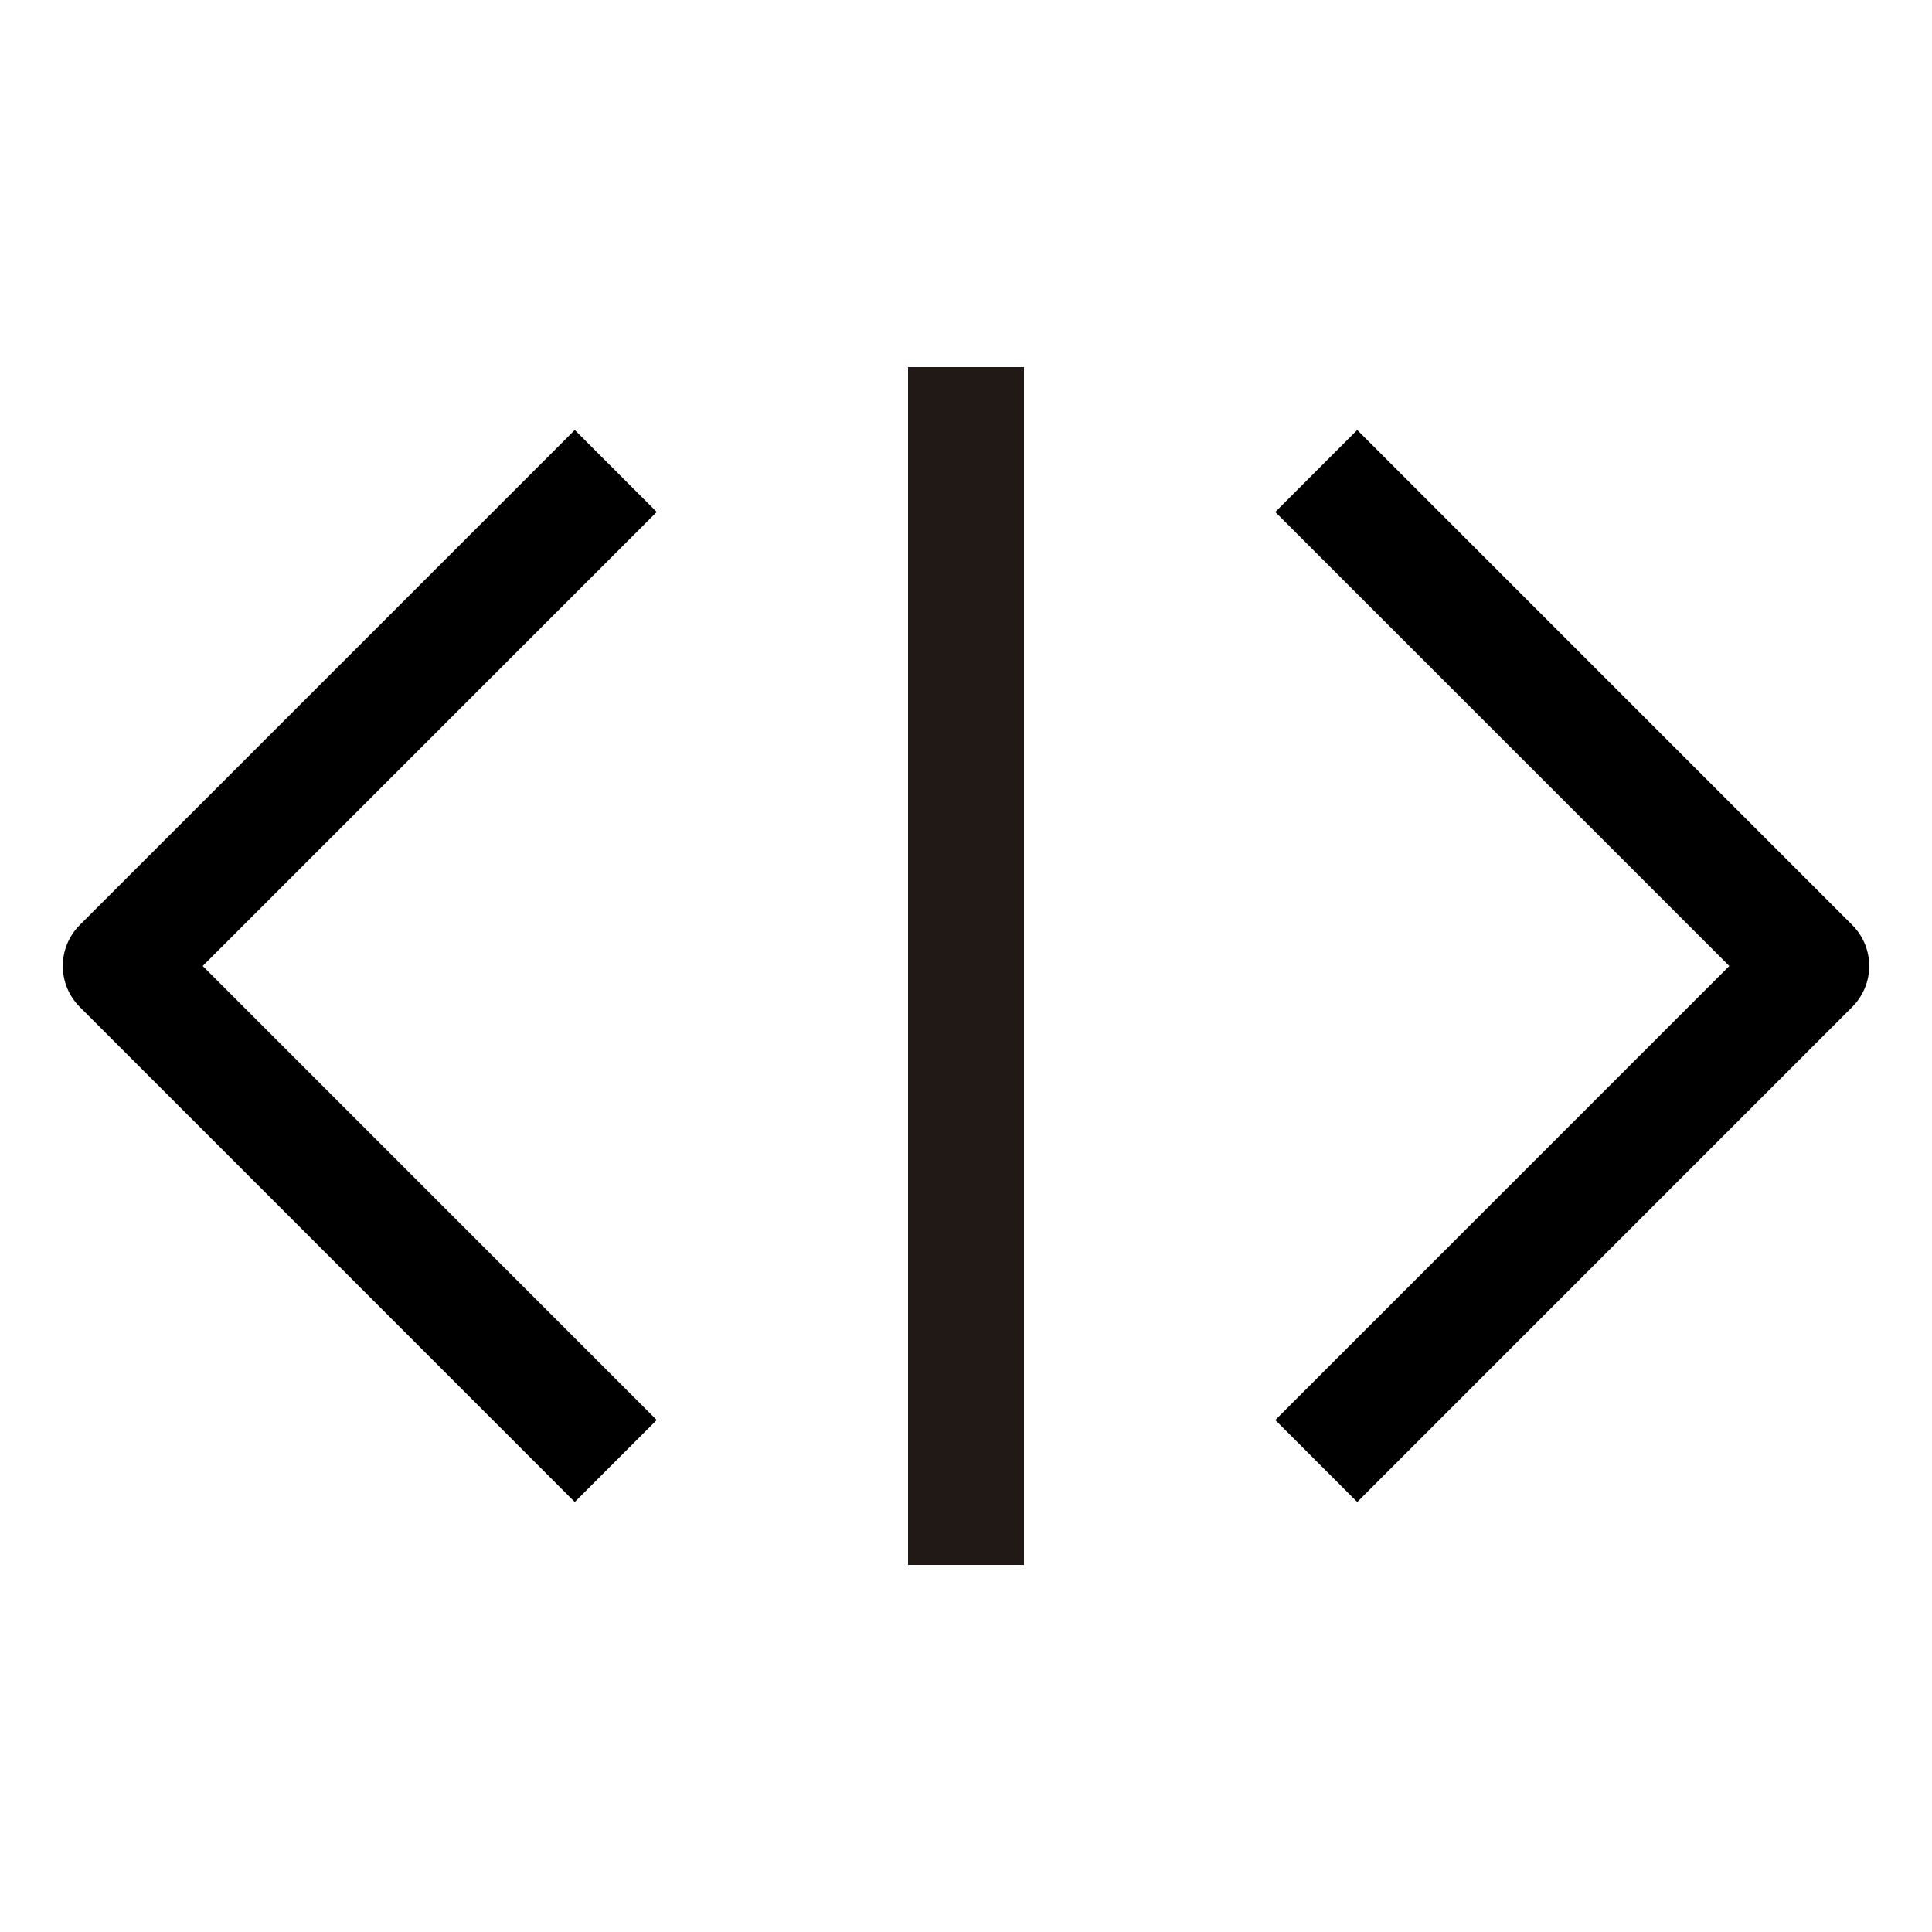 <?xml version="1.0" encoding="utf-8"?>
<!-- Generator: Adobe Illustrator 16.0.0, SVG Export Plug-In . SVG Version: 6.00 Build 0)  -->
<!DOCTYPE svg PUBLIC "-//W3C//DTD SVG 1.1//EN" "http://www.w3.org/Graphics/SVG/1.1/DTD/svg11.dtd">
<svg version="1.1" xmlns="http://www.w3.org/2000/svg" xmlns:xlink="http://www.w3.org/1999/xlink" x="0px" y="0px" width="100px"
	 height="100px" viewBox="0 0 100 100" enable-background="new 0 0 100 100" xml:space="preserve">
<g id="Layer_3" display="none">
</g>
<g id="Your_Icon">
</g>
<g id="Layer_4">
	<g>
		<rect x="47" y="19" fill="#211915" width="6" height="62"/>
		<path d="M29.75,22.257L4.129,47.877C3.566,48.44,3.25,49.203,3.25,49.999c0,0.795,0.316,1.559,0.879,2.121L29.75,77.743
			l4.242-4.243l-23.5-23.501l23.5-23.499L29.75,22.257z"/>
		<path d="M95.871,47.877L70.25,22.257L66.008,26.5l23.5,23.499L66.008,73.5l4.242,4.243L95.871,52.12
			c0.562-0.562,0.879-1.326,0.879-2.121C96.75,49.203,96.434,48.44,95.871,47.877z"/>
	</g>
</g>
</svg>

